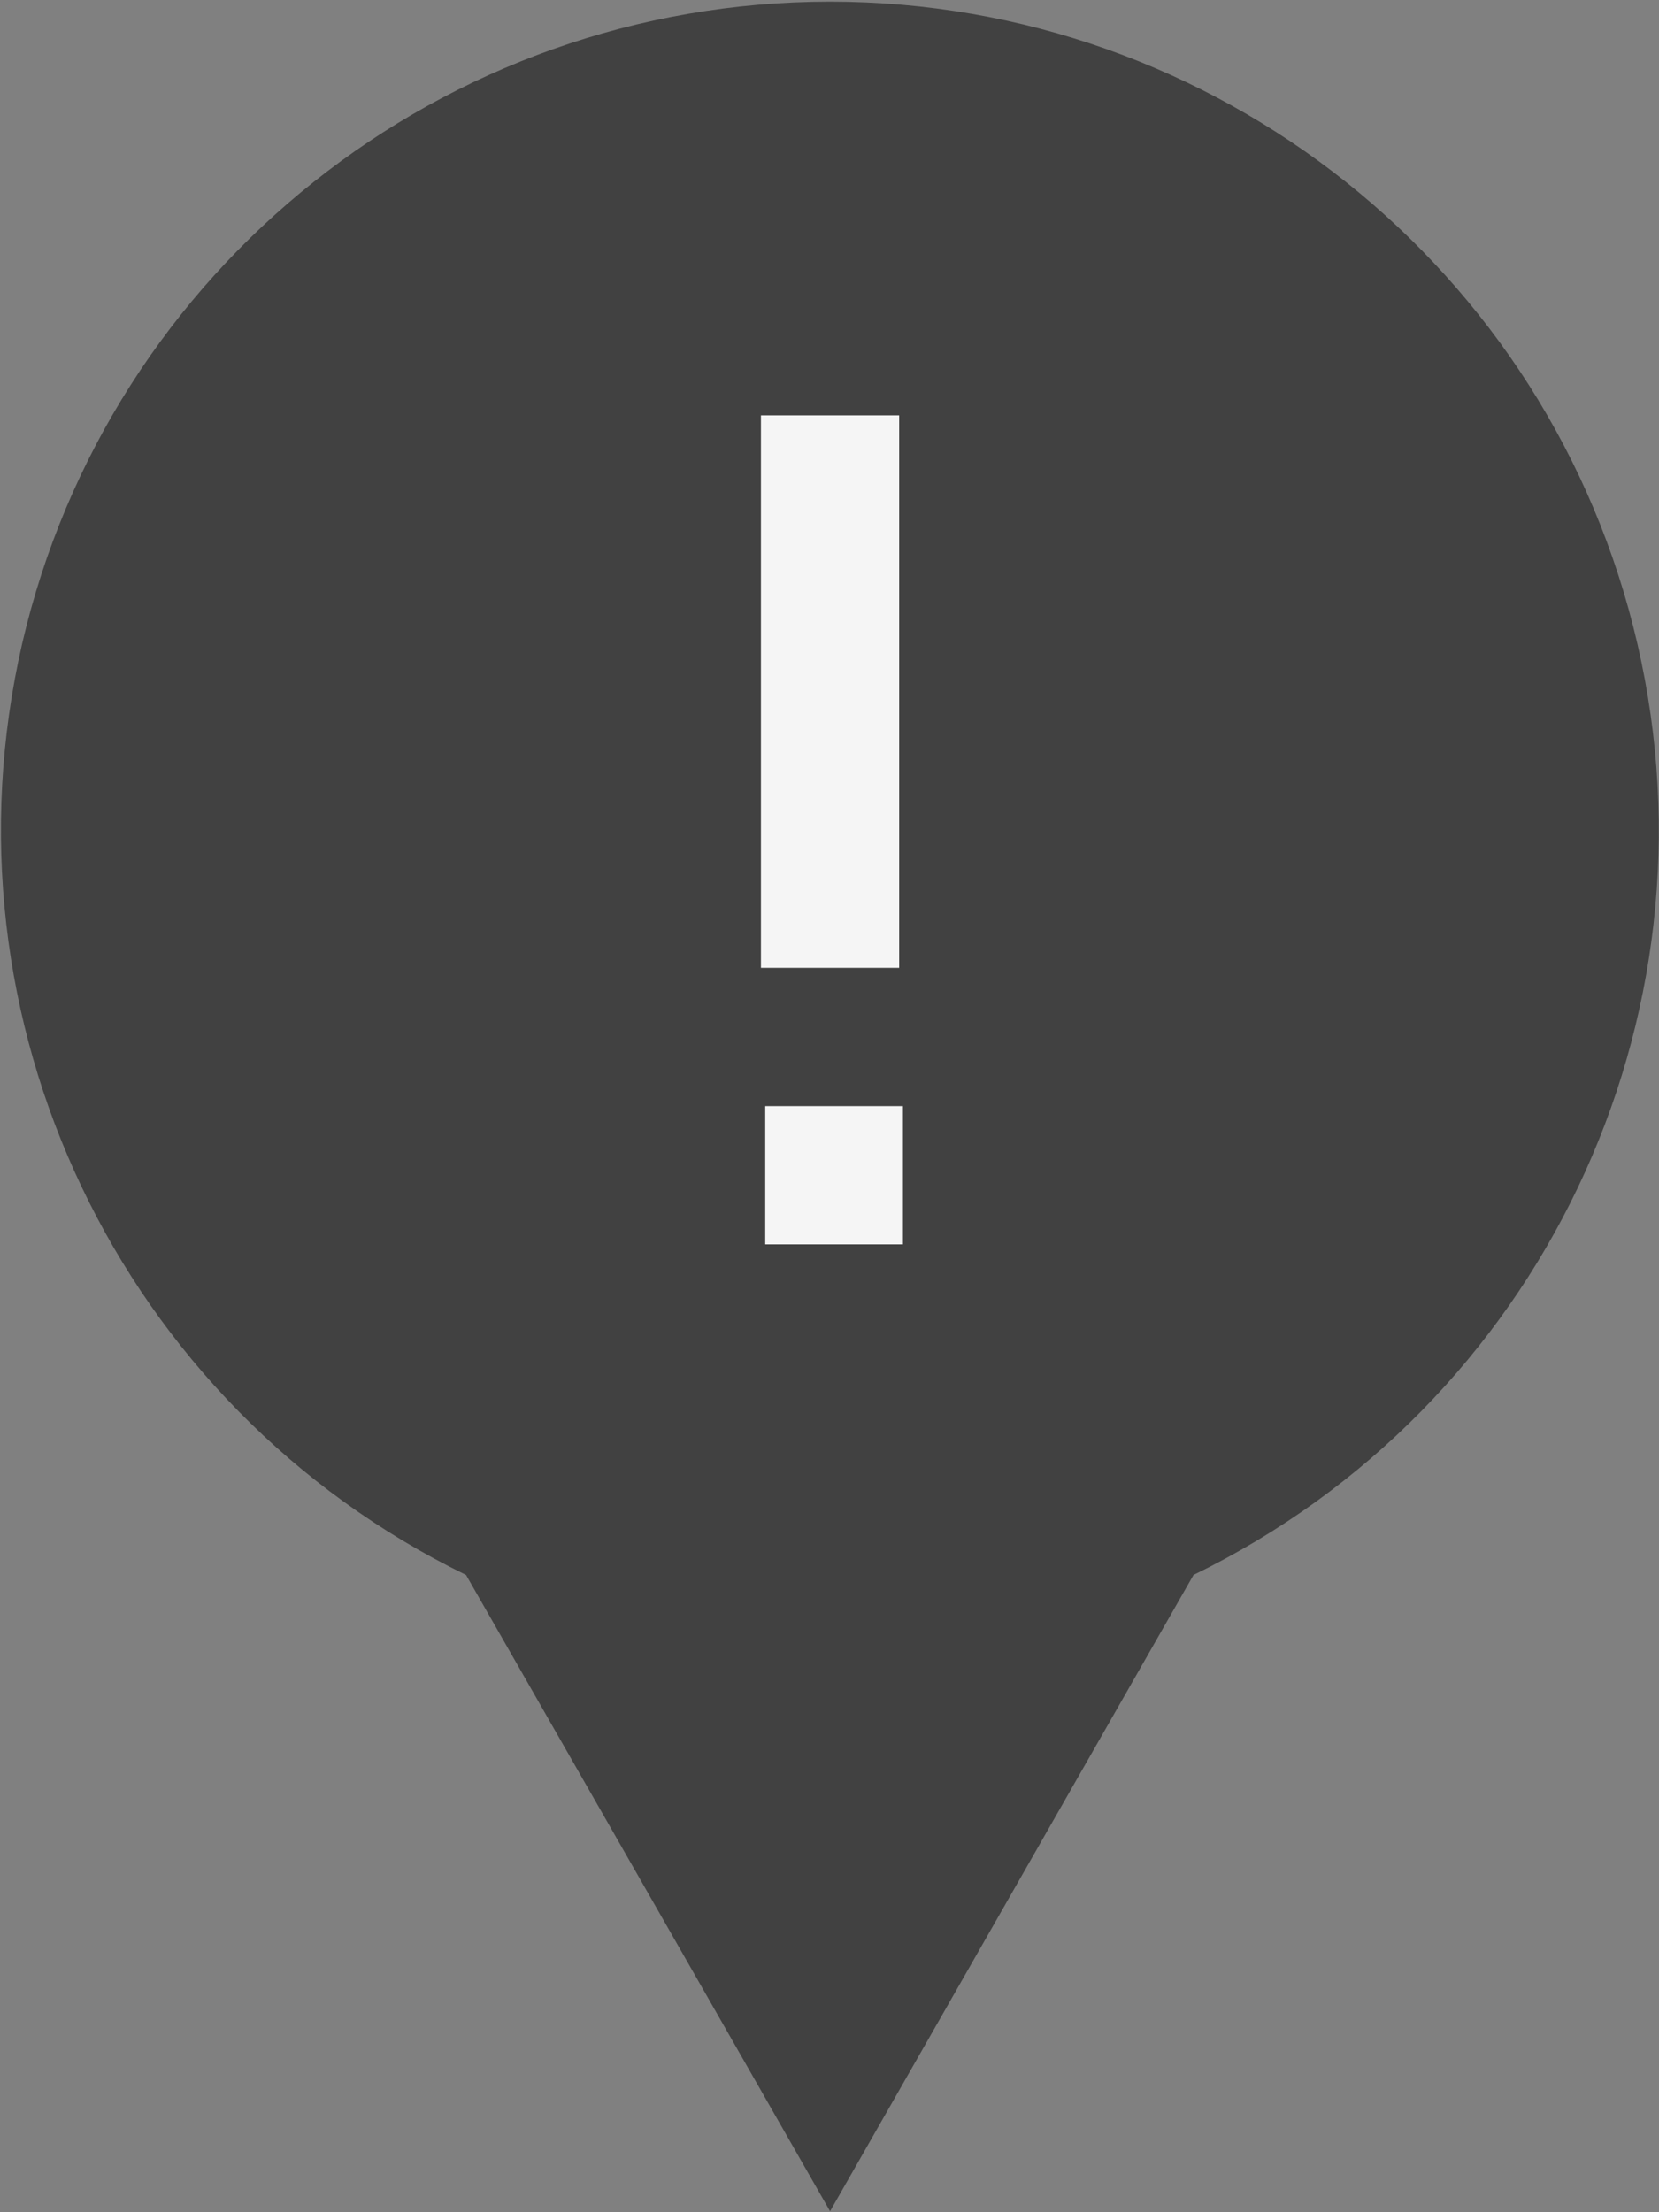 <svg xmlns="http://www.w3.org/2000/svg" viewBox="0 0 12 16"><rect x="0" y="0" width="12" height="16" fill="#808080" stroke="none"/><path fill="#414141" d="M3.371 11.391C.863 10.168-.465 7.375.16 4.656.789 1.938 3.211.012 6.004.012c2.789 0 5.211 1.926 5.84 4.645.629 2.719-.703 5.512-3.211 6.734l-2.629 4.602Zm0 0"/><path fill="#F5F5F5" d="M5.535 8h.996v1h-.996Zm-.031-4.996h1V7h-1Zm0 0"/></svg>